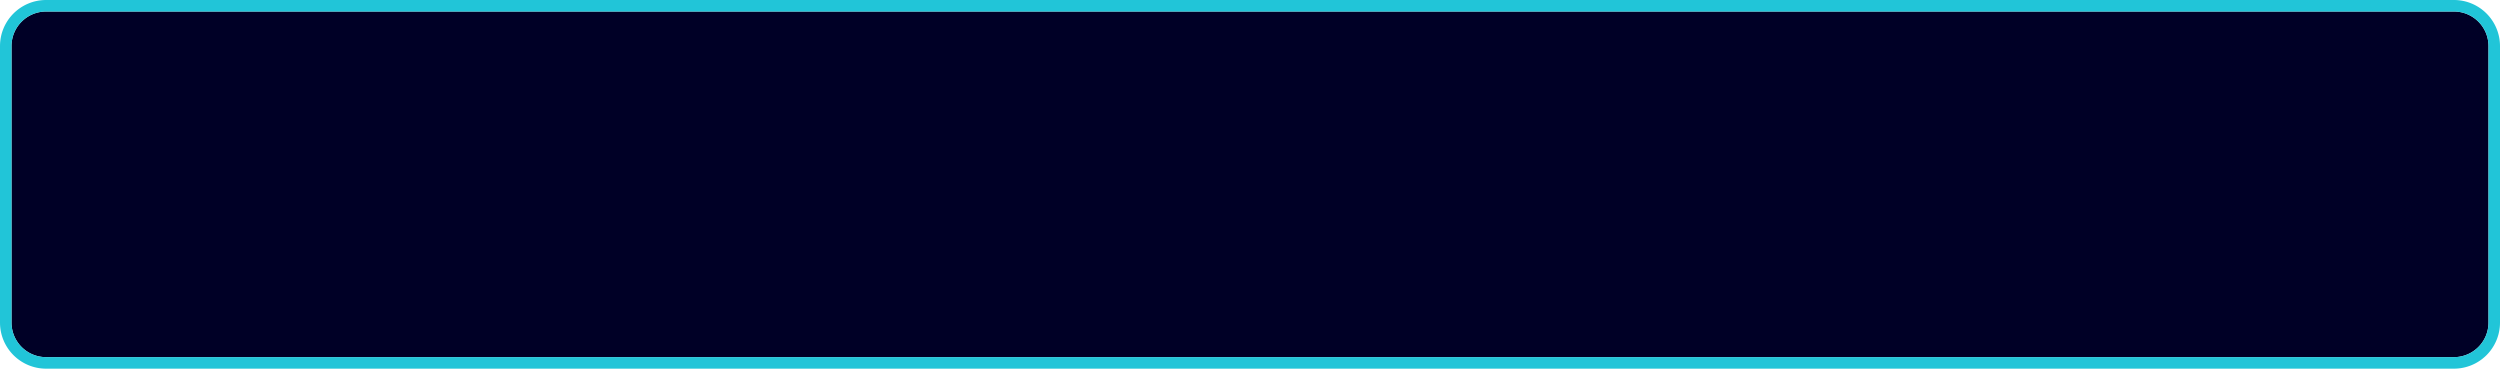 ﻿<?xml version="1.0" encoding="utf-8"?>
<svg version="1.1" xmlns:xlink="http://www.w3.org/1999/xlink" width="217px" height="32px" xmlns="http://www.w3.org/2000/svg">
  <g transform="matrix(1 0 0 1 -112 -22 )">
    <path d="M 113 26  A 3 3 0 0 1 116 23 L 325 23  A 3 3 0 0 1 328 26 L 328 50  A 3 3 0 0 1 325 53 L 116 53  A 3 3 0 0 1 113 50 L 113 26  Z " fill-rule="nonzero" fill="#000026" stroke="none" />
    <path d="M 112.5 26  A 3.5 3.5 0 0 1 116 22.5 L 325 22.5  A 3.5 3.5 0 0 1 328.5 26 L 328.5 50  A 3.5 3.5 0 0 1 325 53.5 L 116 53.5  A 3.5 3.5 0 0 1 112.5 50 L 112.5 26  Z " stroke-width="1" stroke="#15c2d6" fill="none" stroke-opacity="0.949" />
  </g>
</svg>
